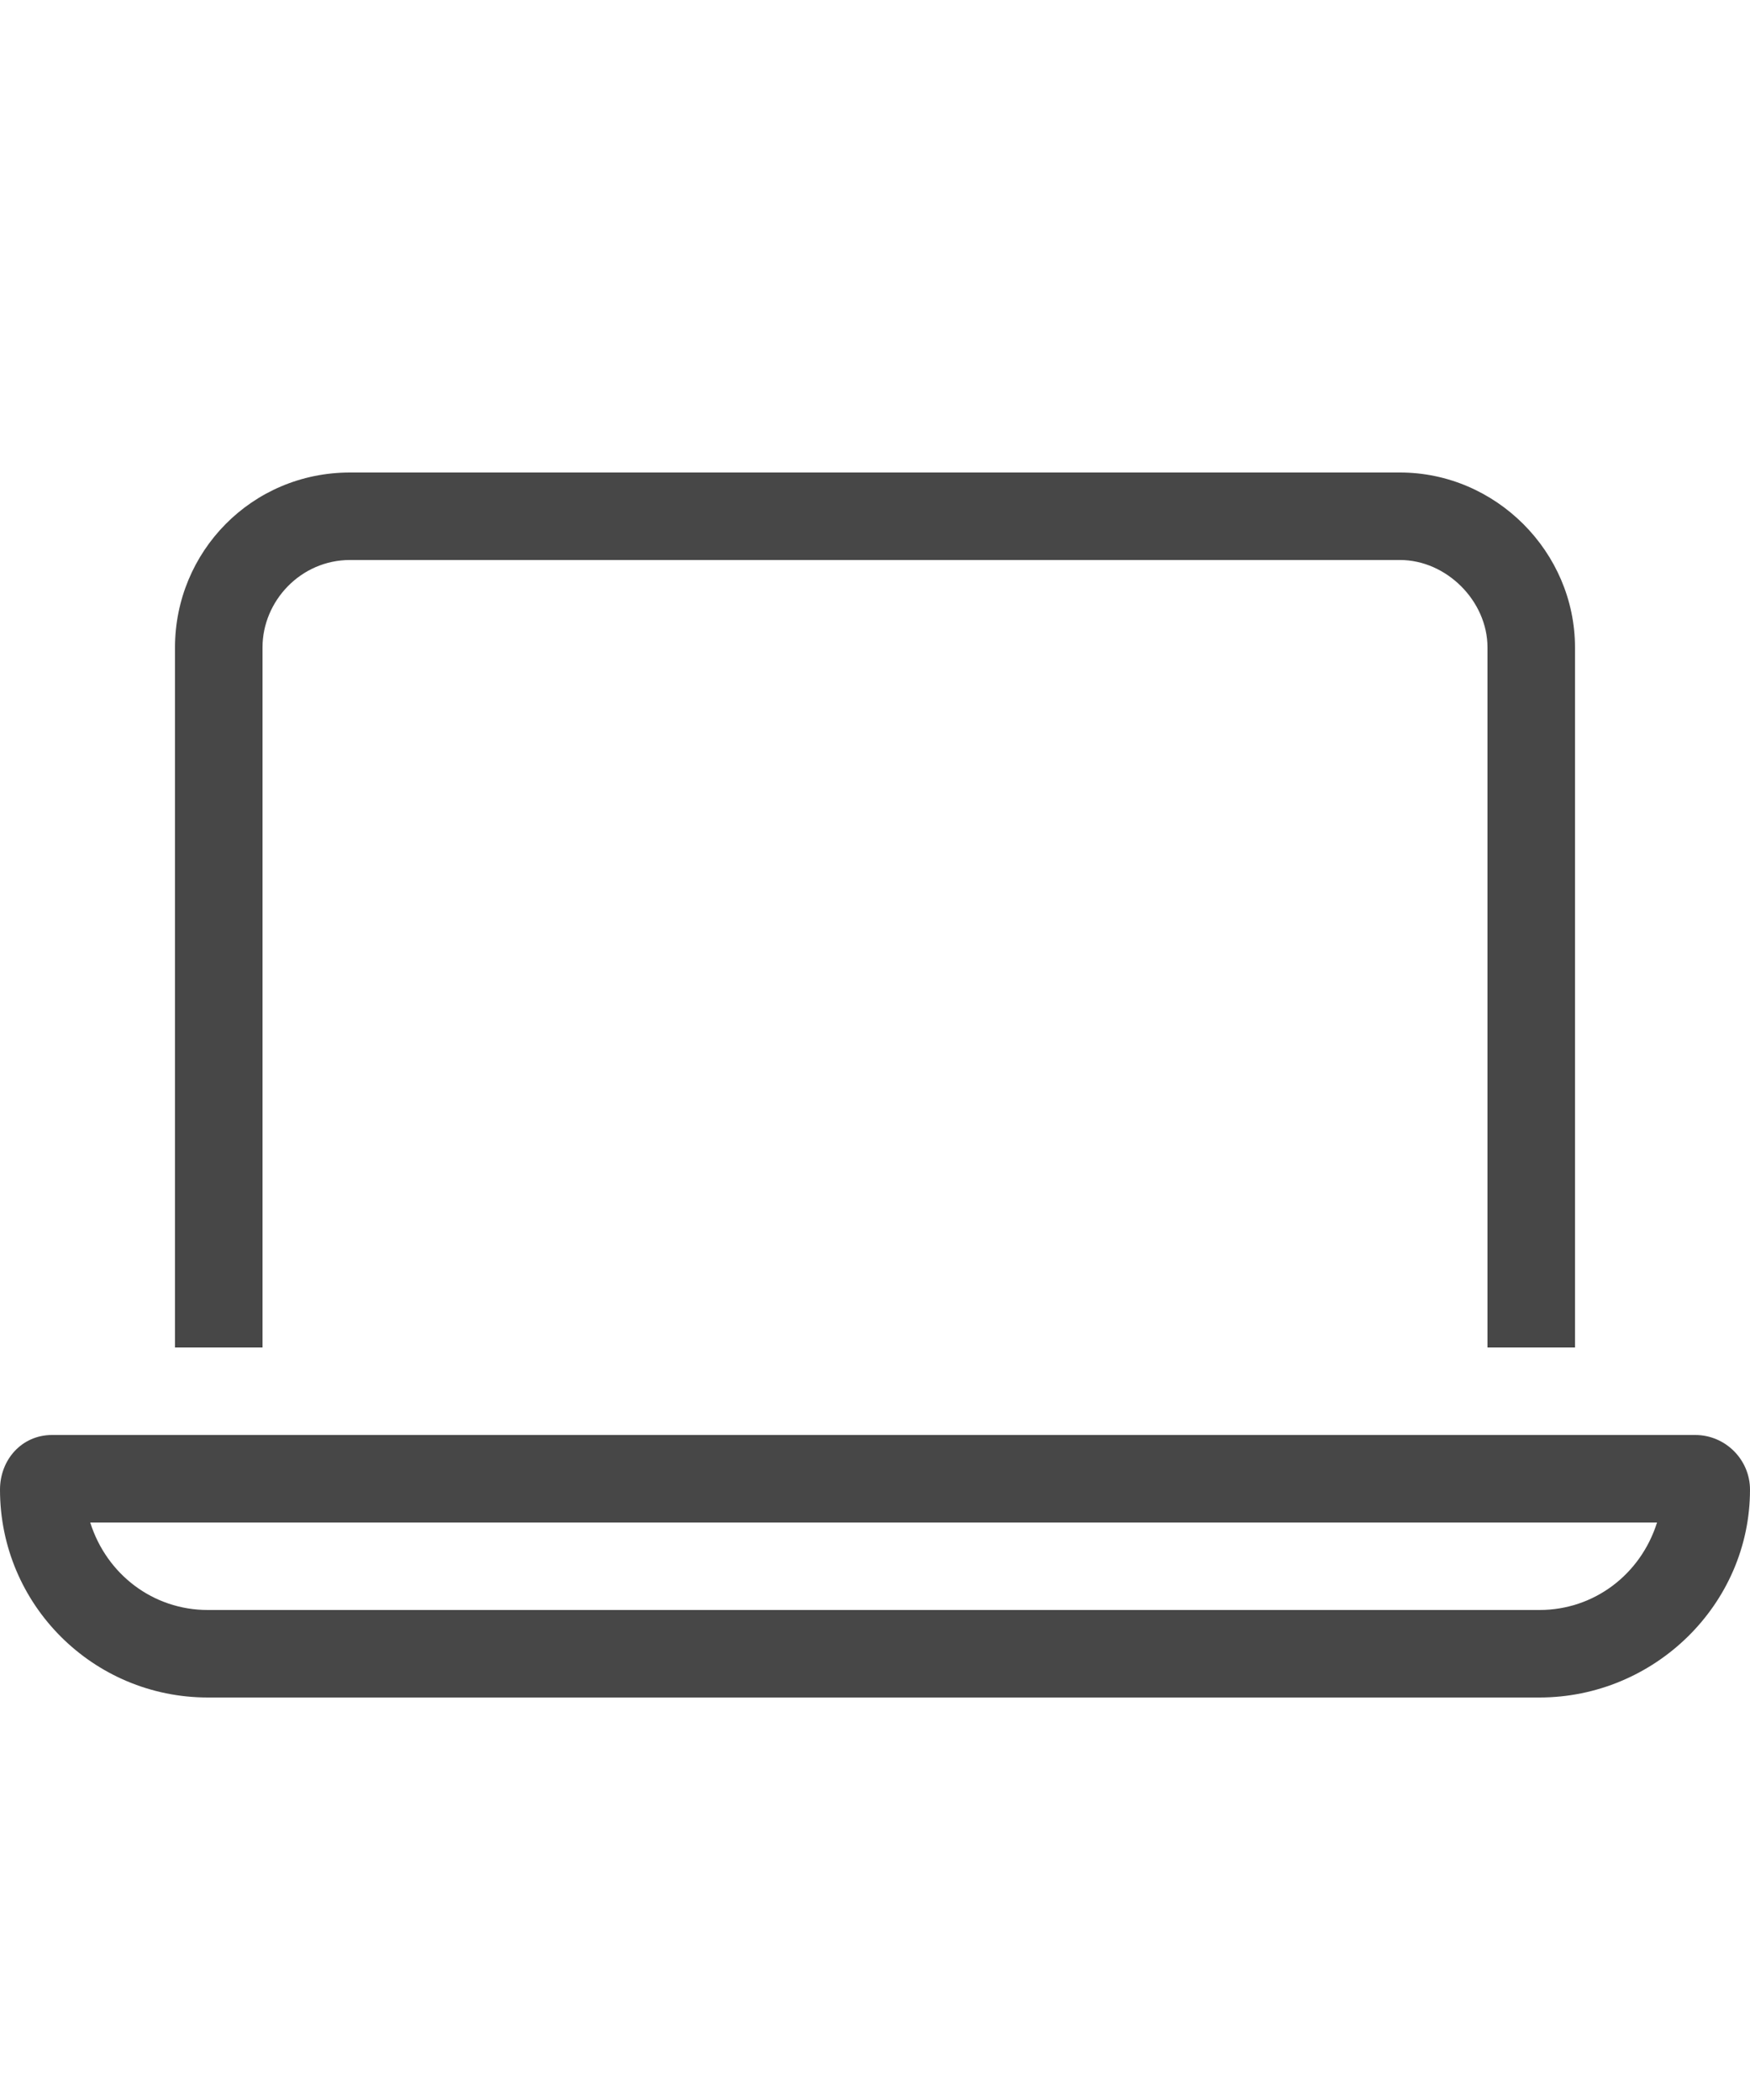 <svg width="25" height="30" viewBox="0 0 25 30" fill="none" xmlns="http://www.w3.org/2000/svg">
<g id="label-paired / lg / laptop-lg / regular" clip-path="url(#clip0_2556_17084)">
<path id="icon" d="M20 8H5C4.297 8 3.75 8.586 3.75 9.25V19.25H2.5V9.25C2.5 7.883 3.594 6.75 5 6.75H20C21.367 6.75 22.5 7.883 22.5 9.25V19.25H21.25V9.25C21.25 8.586 20.664 8 20 8ZM2.969 23H21.992C22.773 23 23.438 22.492 23.672 21.75H1.289C1.523 22.492 2.188 23 2.969 23ZM0 21.281C0 20.852 0.312 20.5 0.742 20.5H24.219C24.648 20.5 25 20.852 25 21.281C25 22.922 23.633 24.25 21.992 24.25H2.969C1.328 24.25 0 22.922 0 21.281Z" fill="black" fill-opacity="0.72"/>
</g>
<defs>
<clipPath id="clip0_2556_17084">
<rect width="25" height="30" fill="white"/>
</clipPath>
</defs>
</svg>
